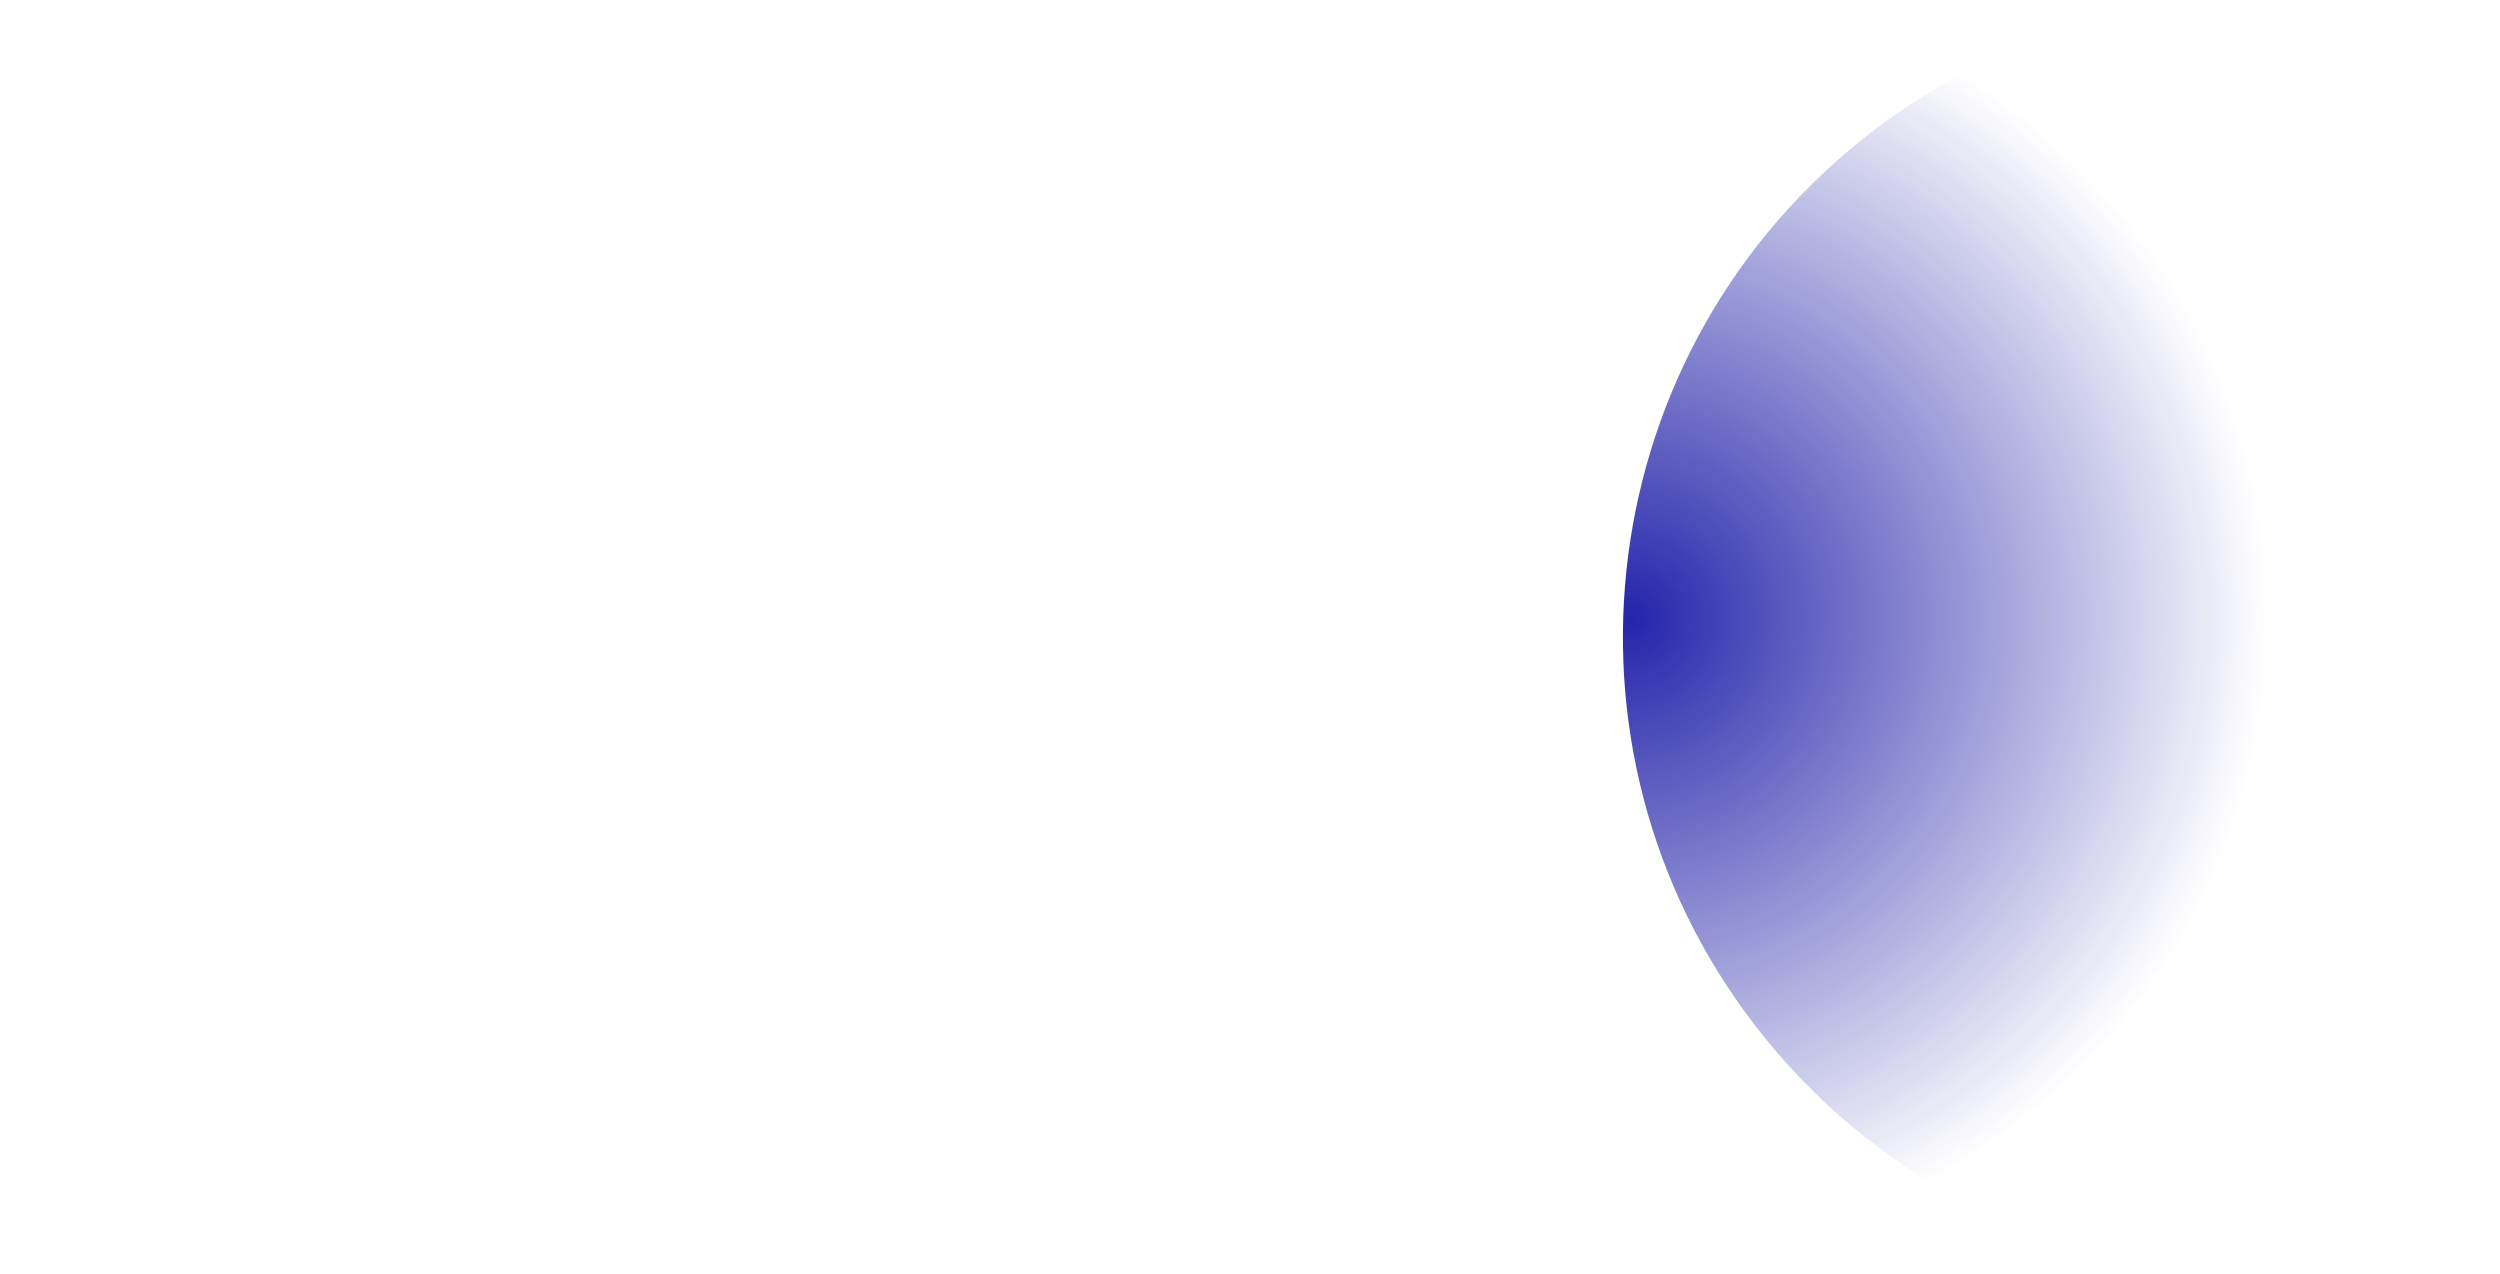 <svg version="1.1" xmlns="http://www.w3.org/2000/svg" xmlns:xlink="http://www.w3.org/1999/xlink" width="627.021" height="319.494" viewBox="0,0,627.021,319.494"><defs><radialGradient cx="241.933" cy="179.611" r="159.773" gradientUnits="userSpaceOnUse" id="color-1"><stop offset="0" stop-color="#2424ab"/><stop offset="1" stop-color="#2424ab" stop-opacity="0"/></radialGradient><linearGradient x1="-83.5" y1="109.624" x2="-83.5" y2="109.626" gradientUnits="userSpaceOnUse" id="color-2"><stop offset="0" stop-color="#2424ab" stop-opacity="0"/><stop offset="1" stop-color="#2424ab"/></linearGradient></defs><g transform="translate(167,-24.504)"><g data-paper-data="{&quot;isPaintingLayer&quot;:true}" fill-rule="nonzero" stroke="none" stroke-width="0" stroke-linecap="butt" stroke-linejoin="miter" stroke-miterlimit="10" stroke-dasharray="" stroke-dashoffset="0" style="mix-blend-mode: normal"><path d="M299.281,60.103c31.137,-25.209 68.876,-36.79 106,-35.503c72.189,2.503 53.266,81.347 50.373,161.227c-2.896,79.959 10.165,160.951 -62.082,158.098c-44.373,-1.752 -87.794,-21.89 -117.933,-59.116c-55.522,-68.579 -44.937,-169.183 23.642,-224.705z" fill="url(#color-1)"/><path d="M-167,219.25z" fill="url(#color-2)"/></g></g></svg>